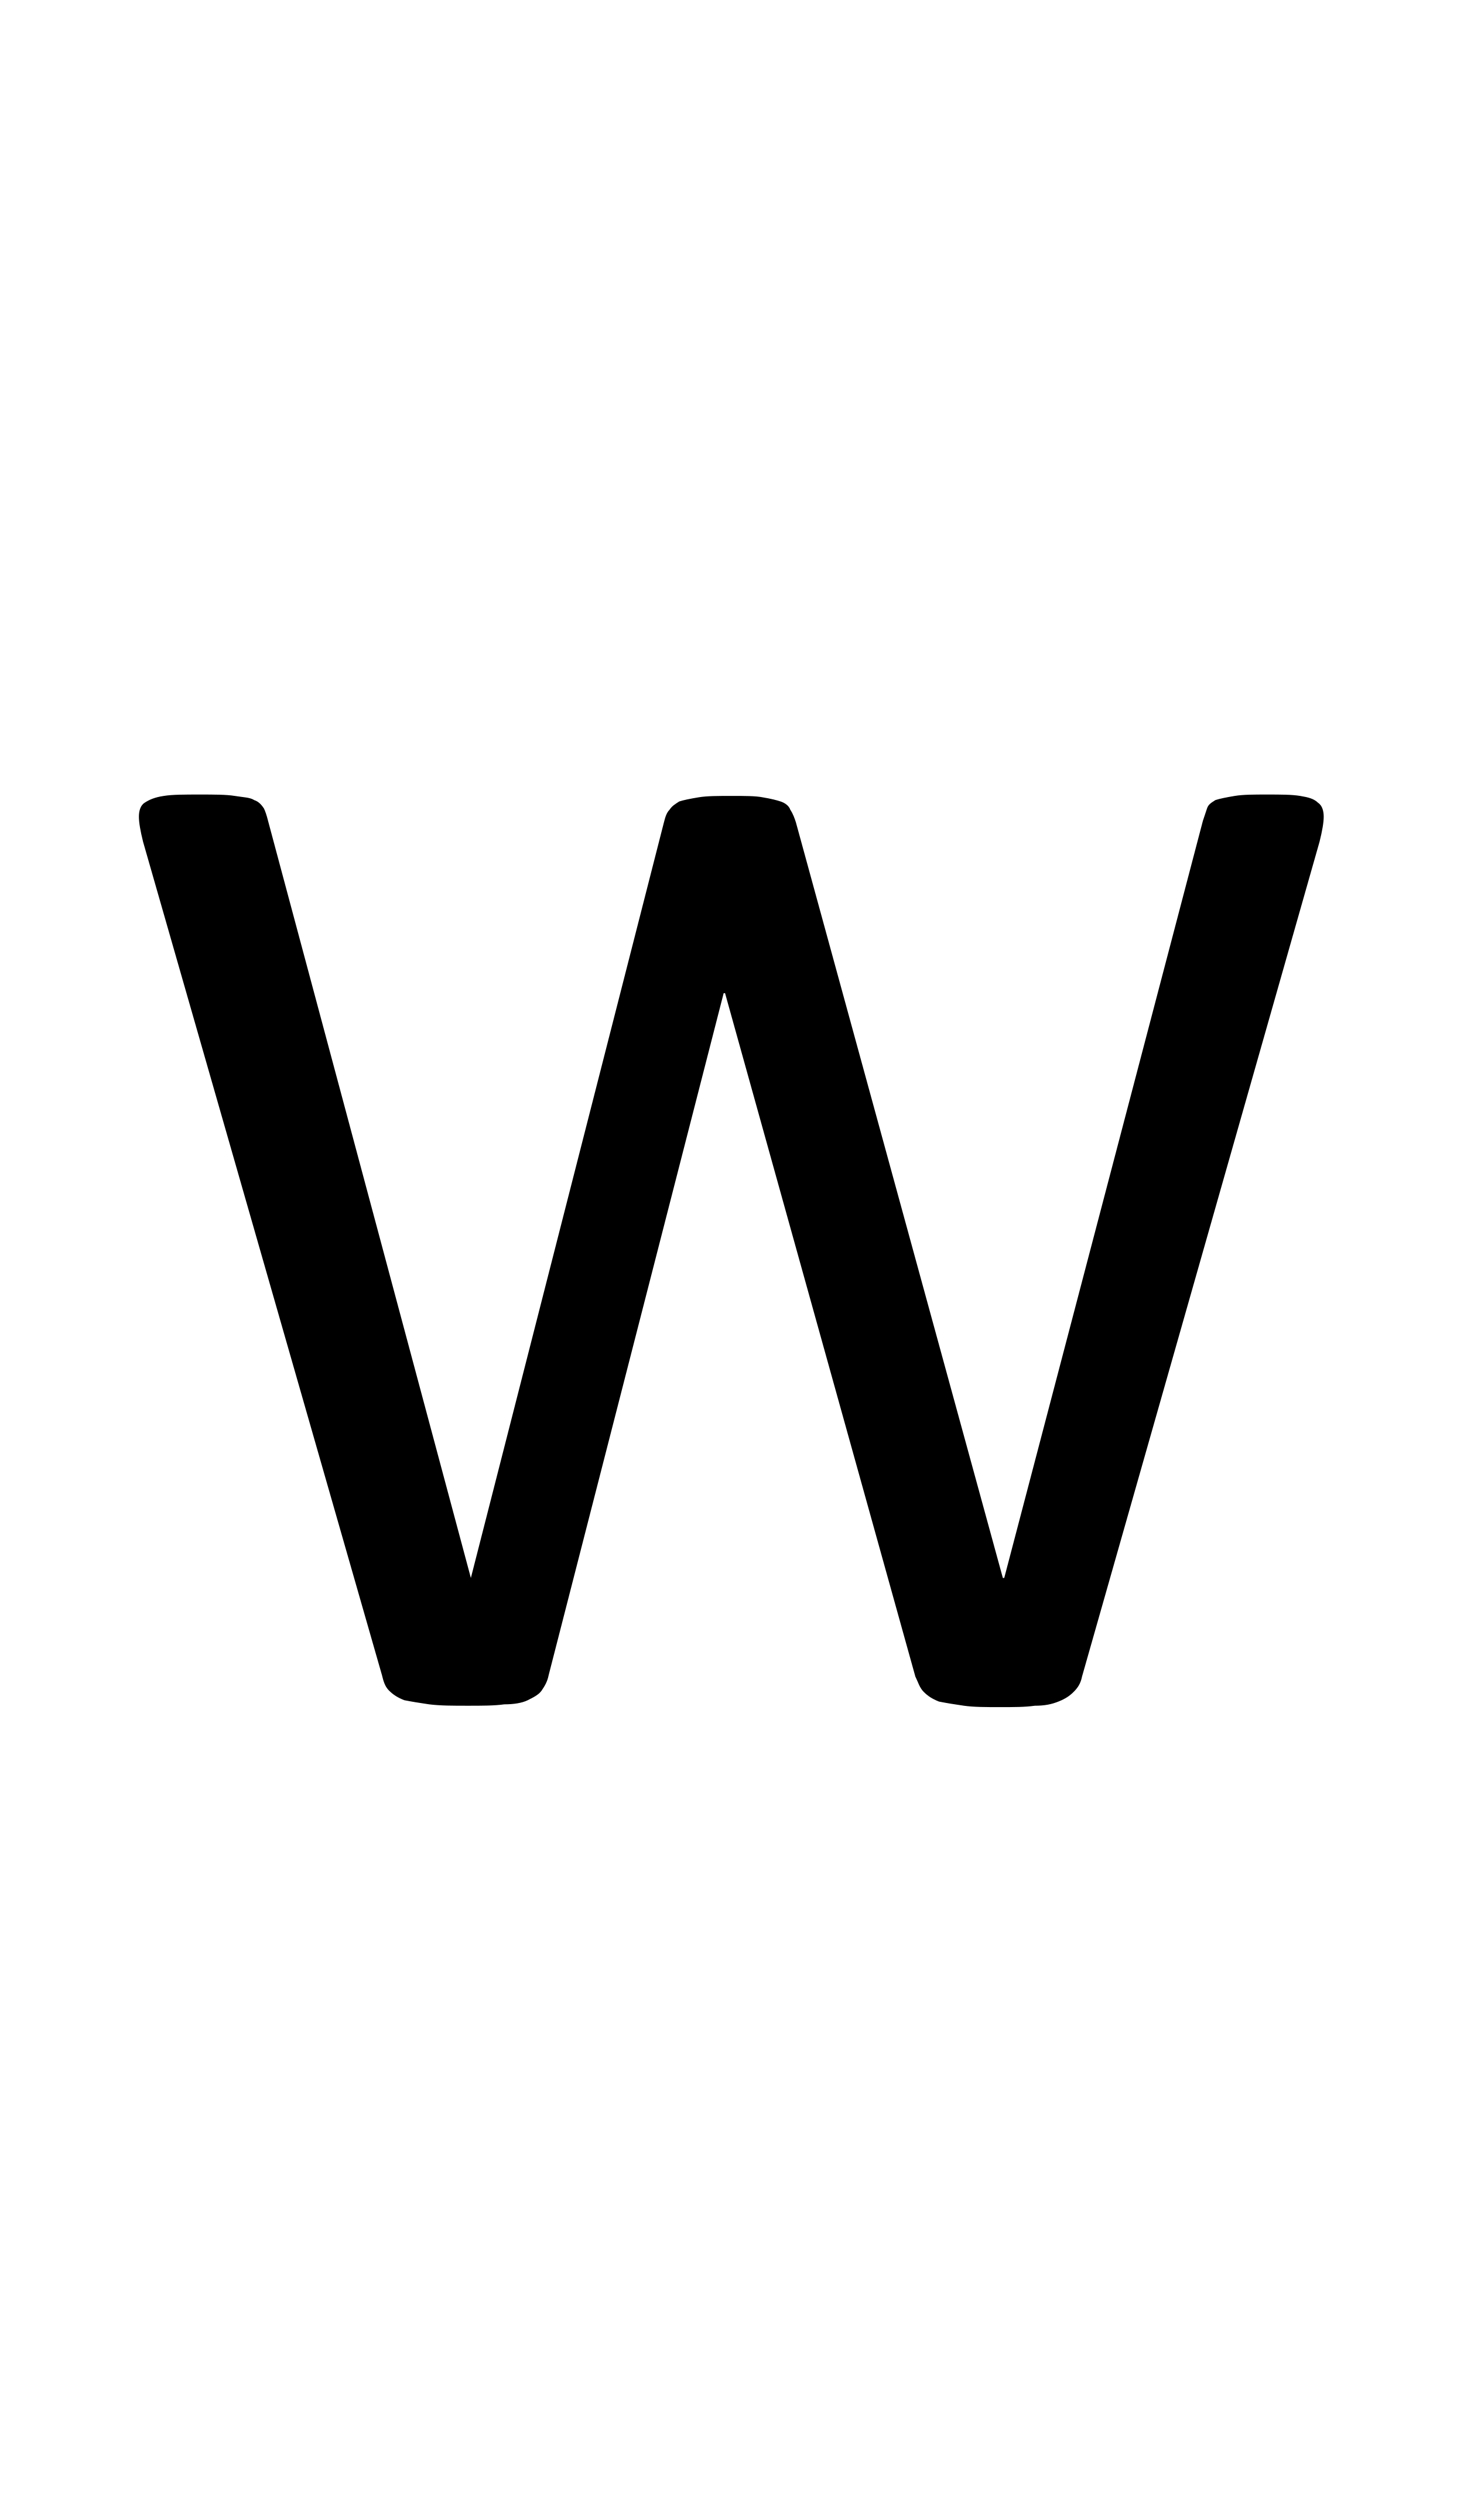 <?xml version="1.0" encoding="utf-8"?>
<!-- Generator: Adobe Illustrator 22.1.0, SVG Export Plug-In . SVG Version: 6.00 Build 0)  -->
<svg version="1.1" xmlns="http://www.w3.org/2000/svg" xmlns:xlink="http://www.w3.org/1999/xlink" x="0px" y="0px"
	 viewBox="0 0 105.4 180" style="enable-background:new 0 0 105.4 180;" xml:space="preserve">
<style type="text/css">
	.st0{display:none;}
	.st1{display:inline;fill:#FF0000;}
</style>
<g id="bg" class="st0">
	<polygon class="st1" points="103.3,0 102.8,0 102.6,0 101.3,0 100.7,0 100.5,0 100.1,0 100,0 99.8,0 98.6,0 98.5,0 98,0 97.9,0 
		97.8,0 97.4,0 97.3,0 97.2,0 96,0 95.8,0 95.7,0 95.3,0 95.3,0 95.1,0 94.8,0 94.6,0 94.5,0 93.3,0 93.2,0 93,0 92.7,0 92.5,0 
		92.5,0 92.1,0 92,0 91.8,0 91.3,0 90.6,0 90.5,0 90.4,0 90,0 89.9,0 89.8,0 89.6,0 89.3,0 89.2,0 89.2,0 88.7,0 88.5,0 88,0 
		87.8,0 87.7,0 87.5,0 87.2,0 87.2,0 87.1,0 86.9,0 86.8,0 86.6,0 86.5,0 86.4,0 86,0 85.9,0 85.7,0 85.5,0 85.4,0 85.2,0 85,0 
		84.8,0 84.7,0 84.5,0 84.5,0 84.4,0 84.3,0 84.1,0 84,0 83.9,0 83.8,0 83.7,0 83.5,0 83.3,0 83.2,0 83.1,0 82.9,0 82.8,0 82.7,0 
		82.6,0 82.4,0 82.2,0 82,0 81.9,0 81.9,0 81.7,0 81.6,0 81.6,0 81.5,0 81.4,0 81.3,0 81.2,0 81.2,0 81,0 80.8,0 80.7,0 80.7,0 
		80.5,0 80.4,0 80.2,0 80.1,0 80.1,0 80,0 80,0 79.8,0 79.5,0 79.4,0 79.3,0 79.2,0 79.1,0 78.9,0 78.9,0 78.8,0 78.7,0 78.7,0 
		78.6,0 78.6,0 78.4,0 78.4,0 78.2,0 78,0 78,0 77.9,0 77.9,0 77.7,0 77.5,0 77.5,0 77.4,0 77.3,0 77.3,0 77.2,0 76.8,0 76.7,0 
		76.6,0 76.5,0 76.4,0 76.3,0 76.3,0 76.1,0 76.1,0 76,0 76,0 75.9,0 75.8,0 75.8,0 75.7,0 75.5,0 75.5,0 75.4,0 75.2,0 75.2,0 
		75.1,0 74.9,0 74.8,0 74.7,0 74.7,0 74.6,0 74.5,0 74.2,0 74,0 73.9,0 73.9,0 73.7,0 73.6,0 73.5,0 73.4,0 73.4,0 73.3,0 73.3,0 
		73.2,0 73.1,0 73,0 72.8,0 72.8,0 72.8,0 72.7,0 72.7,0 72.6,0 72.4,0 72.2,0 72.1,0 72.1,0 72,0 72,0 71.8,0 71.4,0 71.4,0 
		71.3,0 71.3,0 71.1,0 70.9,0 70.8,0 70.7,0 70.7,0 70.7,0 70.6,0 70.6,0 70.5,0 70.4,0 70.2,0 70.2,0 70.2,0 70,0 70,0 70,0 
		69.9,0 69.9,0 69.7,0 69.4,0 69.4,0 69.3,0 69.3,0 69.2,0 68.8,0 68.7,0 68.7,0 68.6,0 68.6,0 68.5,0 68.3,0 68.1,0 68.1,0 68.1,0 
		68,0 68,0 67.9,0 67.8,0 67.8,0 67.6,0 67.5,0 67.5,0 67.4,0 67.4,0 67.4,0 67.3,0 67.3,0 67.2,0 67.2,0 67,0 66.9,0 66.7,0 
		66.7,0 66.6,0 66.5,0 66.1,0 66,0 66,0 66,0 65.9,0 65.9,0 65.9,0 65.7,0 65.5,0 65.5,0 65.4,0 65.3,0 65.3,0 65.3,0 65.2,0 
		65.2,0 65.2,0 65,0 64.8,0 64.8,0 64.8,0 64.7,0 64.7,0 64.6,0 64.6,0 64.6,0 64.6,0 64.5,0 64.4,0 64.2,0 64.1,0 64.1,0 63.9,0 
		63.8,0 63.4,0 63.4,0 63.4,0 63.3,0 63.3,0 63.2,0 63.2,0 63.1,0 63.1,0 62.9,0 62.8,0 62.8,0 62.7,0 62.7,0 62.6,0 62.5,0 62.5,0 
		62.5,0 62.3,0 62.2,0 62.2,0 62.2,0 62,0 62,0 62,0 62,0 62,0 61.9,0 61.9,0 61.7,0 61.7,0 61.6,0 61.5,0 61.4,0 61.3,0 61.1,0 
		60.8,0 60.7,0 60.7,0 60.6,0 60.6,0 60.6,0 60.5,0 60.5,0 60.4,0 60.2,0 60.1,0 60.1,0 60.1,0 60,0 60,0 59.9,0 59.9,0 59.8,0 
		59.6,0 59.5,0 59.5,0 59.4,0 59.4,0 59.4,0 59.3,0 59.3,0 59.2,0 59.2,0 59.1,0 59,0 58.9,0 58.8,0 58.7,0 58.7,0 58.6,0 58.5,0 
		58.1,0 58,0 58,0 58,0 57.9,0 57.9,0 57.9,0 57.8,0 57.7,0 57.5,0 57.5,0 57.5,0 57.3,0 57.3,0 57.3,0 57.2,0 57.2,0 57,0 57,0 
		56.8,0 56.7,0 56.7,0 56.7,0 56.6,0 56.6,0 56.6,0 56.5,0 56.4,0 56.4,0 56.2,0 56.1,0 56.1,0 56.1,0 55.9,0 55.9,0 55.8,0 55.6,0 
		55.4,0 55.4,0 55.3,0 55.2,0 55.2,0 55.1,0 55.1,0 54.9,0 54.9,0 54.8,0 54.7,0 54.7,0 54.6,0 54.5,0 54.5,0 54.3,0 54.3,0 54.2,0 
		54.2,0 54,0 54,0 54,0 54,0 53.9,0 53.9,0 53.7,0 53.6,0 53.5,0 53.5,0 53.4,0 53.3,0 53.3,0 53.2,0 53.1,0 53,0 52.9,0 52.8,0 
		52.8,0 52.6,0 52.6,0 52.5,0 52.4,0 52.3,0 52.2,0 52.1,0 52.1,0 52,0 51.9,0 51.9,0 51.8,0 51.7,0 51.5,0 51.5,0 51.4,0 51.4,0 
		51.4,0 51.4,0 51.2,0 51.2,0 51.1,0 51.1,0 50.9,0 50.9,0 50.8,0 50.7,0 50.7,0 50.7,0 50.5,0 50.5,0 50.3,0 50.3,0 50.2,0 50.2,0 
		50.1,0 50.1,0 50,0 49.8,0 49.6,0 49.5,0 49.5,0 49.3,0 49.3,0 49.3,0 49.2,0 49,0 49,0 48.9,0 48.8,0 48.8,0 48.8,0 48.7,0 
		48.7,0 48.7,0 48.6,0 48.4,0 48.4,0 48.2,0 48.2,0 48.1,0 48.1,0 48.1,0 47.9,0 47.9,0 47.9,0 47.7,0 47.6,0 47.5,0 47.5,0 47.5,0 
		47.4,0 47.4,0 47.4,0 47.3,0 46.9,0 46.8,0 46.7,0 46.7,0 46.6,0 46.5,0 46.4,0 46.3,0 46.2,0 46.2,0 46.1,0 46.1,0 46,0 46,0 
		46,0 45.9,0 45.9,0 45.8,0 45.6,0 45.5,0 45.5,0 45.4,0 45.4,0 45.3,0 45.3,0 45.3,0 45.2,0 45,0 44.9,0 44.9,0 44.8,0 44.8,0 
		44.8,0 44.7,0 44.7,0 44.6,0 44.3,0 44.1,0 44,0 43.9,0 43.8,0 43.7,0 43.7,0 43.5,0 43.5,0 43.4,0 43.4,0 43.4,0 43.4,0 43.4,0 
		43.2,0 43.2,0 43.2,0 43.1,0 42.9,0 42.9,0 42.9,0 42.8,0 42.7,0 42.7,0 42.6,0 42.6,0 42.5,0 42.3,0 42.3,0 42.2,0 42.2,0 42.1,0 
		42.1,0 42,0 42,0 42,0 41.6,0 41.5,0 41.3,0 41.3,0 41.2,0 41,0 40.9,0 40.8,0 40.8,0 40.8,0 40.8,0 40.7,0 40.7,0 40.6,0 40.6,0 
		40.6,0 40.4,0 40.2,0 40.2,0 40.2,0 40.1,0 40.1,0 40.1,0 40,0 39.9,0 39.9,0 39.7,0 39.5,0 39.5,0 39.5,0 39.4,0 39.4,0 39.4,0 
		39.3,0 38.9,0 38.8,0 38.7,0 38.7,0 38.5,0 38.4,0 38.2,0 38.2,0 38.1,0 38.1,0 38,0 38,0 38,0 37.9,0 37.9,0 37.8,0 37.6,0 
		37.6,0 37.5,0 37.4,0 37.4,0 37.3,0 37.3,0 37.3,0 37.1,0 36.9,0 36.8,0 36.8,0 36.7,0 36.7,0 36.6,0 36.2,0 36.1,0 36.1,0 36,0 
		36,0 35.7,0 35.5,0 35.5,0 35.4,0 35.4,0 35.4,0 35.2,0 35.2,0 35.2,0 35,0 34.9,0 34.8,0 34.8,0 34.7,0 34.7,0 34.7,0 34.6,0 
		34.5,0 34.3,0 34.1,0 34.1,0 34,0 34,0 33.6,0 33.4,0 33.4,0 33.3,0 33.3,0 33.2,0 33,0 32.8,0 32.7,0 32.7,0 32.6,0 32.6,0 
		32.6,0 32.4,0 32.3,0 32.2,0 32.1,0 32.1,0 32,0 32,0 31.9,0 31.8,0 31.7,0 31.5,0 31.5,0 31.4,0 31.2,0 30.9,0 30.8,0 30.7,0 
		30.7,0 30.6,0 30.5,0 30.3,0 30.2,0 30.2,0 30,0 29.9,0 29.9,0 29.7,0 29.6,0 29.6,0 29.5,0 29.4,0 29.4,0 29.3,0 29.3,0 29.1,0 
		29.1,0 29,0 28.9,0 28.8,0 28.7,0 28.6,0 28.2,0 28.1,0 28.1,0 28,0 27.9,0 27.9,0 27.7,0 27.5,0 27.5,0 27.4,0 27.4,0 27.2,0 
		27,0 27,0 26.8,0 26.8,0 26.7,0 26.7,0 26.6,0 26.5,0 26.5,0 26.3,0 26.2,0 26.1,0 26,0 25.9,0 25.6,0 25.4,0 25.4,0 25.3,0 
		25.3,0 25.2,0 25,0 24.9,0 24.7,0 24.7,0 24.6,0 24.4,0 24.3,0 24.2,0 24.1,0 24,0 23.9,0 23.8,0 23.8,0 23.7,0 23.5,0 23.5,0 
		23.4,0 23.2,0 23,0 22.8,0 22.7,0 22.6,0 22.5,0 22.3,0 22.2,0 22.1,0 21.9,0 21.7,0 21.6,0 21.5,0 21.4,0 21.3,0 21.1,0 21,0 
		20.9,0 20.9,0 20.7,0 20.6,0 20.4,0 20.2,0 20,0 19.9,0 19.7,0 19.5,0 19.4,0 19,0 18.9,0 18.8,0 18.6,0 18.5,0 18.3,0 18.2,0 
		18.2,0 17.9,0 17.7,0 17.6,0 17.4,0 16.9,0 16.7,0 16.2,0 16.2,0 16.1,0 15.8,0 15.6,0 15.5,0 15.4,0 15,0 14.9,0 14.8,0 14.1,0 
		13.6,0 13.4,0 13.3,0 12.9,0 12.9,0 12.7,0 12.4,0 12.2,0 12.1,0 10.9,0 10.8,0 10.6,0 10.3,0 10.2,0 10.1,0 9.7,0 9.6,0 9.4,0 
		8.2,0 8.1,0 8,0 7.6,0 7.5,0 7.4,0 6.9,0 6.8,0 5.6,0 5.4,0 5.3,0 4.9,0 4.7,0 4.1,0 2.8,0 2.6,0 2.1,0 0,0 0,180 2.1,180 2.6,180 
		2.8,180 4.1,180 4.7,180 4.9,180 5.3,180 5.4,180 5.6,180 6.8,180 6.9,180 7.4,180 7.5,180 7.6,180 8,180 8.1,180 8.2,180 9.4,180 
		9.6,180 9.7,180 10.1,180 10.2,180 10.3,180 10.6,180 10.8,180 10.9,180 12.1,180 12.2,180 12.4,180 12.7,180 12.9,180 12.9,180 
		13.3,180 13.4,180 13.6,180 14.1,180 14.8,180 14.9,180 15,180 15.4,180 15.5,180 15.6,180 15.8,180 16.1,180 16.2,180 16.2,180 
		16.7,180 16.9,180 17.4,180 17.6,180 17.7,180 17.9,180 18.2,180 18.2,180 18.3,180 18.5,180 18.6,180 18.8,180 18.9,180 19,180 
		19.4,180 19.5,180 19.7,180 19.9,180 20,180 20.2,180 20.4,180 20.6,180 20.7,180 20.9,180 20.9,180 21,180 21.1,180 21.3,180 
		21.4,180 21.5,180 21.6,180 21.7,180 21.9,180 22.1,180 22.2,180 22.3,180 22.5,180 22.6,180 22.7,180 22.8,180 23,180 23.2,180 
		23.4,180 23.5,180 23.5,180 23.7,180 23.8,180 23.8,180 23.9,180 24,180 24.1,180 24.2,180 24.3,180 24.4,180 24.6,180 24.7,180 
		24.7,180 24.9,180 25,180 25.2,180 25.3,180 25.3,180 25.4,180 25.4,180 25.6,180 25.9,180 26,180 26.1,180 26.2,180 26.3,180 
		26.5,180 26.5,180 26.6,180 26.7,180 26.7,180 26.8,180 26.8,180 27,180 27,180 27.2,180 27.4,180 27.4,180 27.5,180 27.5,180 
		27.7,180 27.9,180 27.9,180 28,180 28.1,180 28.1,180 28.2,180 28.6,180 28.7,180 28.8,180 28.9,180 29,180 29.1,180 29.1,180 
		29.3,180 29.3,180 29.4,180 29.4,180 29.5,180 29.6,180 29.6,180 29.7,180 29.9,180 29.9,180 30,180 30.2,180 30.2,180 30.3,180 
		30.5,180 30.6,180 30.7,180 30.7,180 30.8,180 30.9,180 31.2,180 31.4,180 31.5,180 31.5,180 31.7,180 31.8,180 31.9,180 32,180 
		32,180 32.1,180 32.1,180 32.2,180 32.3,180 32.4,180 32.6,180 32.6,180 32.6,180 32.7,180 32.7,180 32.8,180 33,180 33.2,180 
		33.3,180 33.3,180 33.4,180 33.4,180 33.6,180 34,180 34,180 34.1,180 34.1,180 34.3,180 34.5,180 34.6,180 34.7,180 34.7,180 
		34.7,180 34.8,180 34.8,180 34.9,180 35,180 35.2,180 35.2,180 35.2,180 35.4,180 35.4,180 35.4,180 35.5,180 35.5,180 35.7,180 
		36,180 36,180 36.1,180 36.1,180 36.2,180 36.6,180 36.7,180 36.7,180 36.8,180 36.8,180 36.9,180 37.1,180 37.3,180 37.3,180 
		37.3,180 37.4,180 37.4,180 37.5,180 37.6,180 37.6,180 37.8,180 37.9,180 37.9,180 38,180 38,180 38,180 38.1,180 38.1,180 
		38.2,180 38.2,180 38.4,180 38.5,180 38.7,180 38.7,180 38.8,180 38.9,180 39.3,180 39.4,180 39.4,180 39.4,180 39.5,180 39.5,180 
		39.5,180 39.7,180 39.9,180 39.9,180 40,180 40.1,180 40.1,180 40.1,180 40.2,180 40.2,180 40.2,180 40.4,180 40.6,180 40.6,180 
		40.6,180 40.7,180 40.7,180 40.8,180 40.8,180 40.8,180 40.8,180 40.9,180 41,180 41.2,180 41.3,180 41.3,180 41.5,180 41.6,180 
		42,180 42,180 42,180 42.1,180 42.1,180 42.2,180 42.2,180 42.3,180 42.3,180 42.5,180 42.6,180 42.6,180 42.7,180 42.7,180 
		42.8,180 42.9,180 42.9,180 42.9,180 43.1,180 43.2,180 43.2,180 43.2,180 43.4,180 43.4,180 43.4,180 43.4,180 43.4,180 43.5,180 
		43.5,180 43.7,180 43.7,180 43.8,180 43.9,180 44,180 44.1,180 44.3,180 44.6,180 44.7,180 44.7,180 44.8,180 44.8,180 44.8,180 
		44.9,180 44.9,180 45,180 45.2,180 45.3,180 45.3,180 45.3,180 45.4,180 45.4,180 45.5,180 45.5,180 45.6,180 45.8,180 45.9,180 
		45.9,180 46,180 46,180 46,180 46.1,180 46.1,180 46.2,180 46.2,180 46.3,180 46.4,180 46.5,180 46.6,180 46.7,180 46.7,180 
		46.8,180 46.9,180 47.3,180 47.4,180 47.4,180 47.4,180 47.5,180 47.5,180 47.5,180 47.6,180 47.7,180 47.9,180 47.9,180 47.9,180 
		48.1,180 48.1,180 48.1,180 48.2,180 48.2,180 48.4,180 48.4,180 48.6,180 48.7,180 48.7,180 48.7,180 48.8,180 48.8,180 48.8,180 
		48.9,180 49,180 49,180 49.2,180 49.3,180 49.3,180 49.3,180 49.5,180 49.5,180 49.6,180 49.8,180 50,180 50.1,180 50.1,180 
		50.2,180 50.2,180 50.3,180 50.3,180 50.5,180 50.5,180 50.7,180 50.7,180 50.7,180 50.8,180 50.9,180 50.9,180 51.1,180 51.1,180 
		51.2,180 51.2,180 51.4,180 51.4,180 51.4,180 51.4,180 51.5,180 51.5,180 51.7,180 51.8,180 51.9,180 51.9,180 52,180 52.1,180 
		52.1,180 52.2,180 52.3,180 52.4,180 52.5,180 52.6,180 52.6,180 52.8,180 52.8,180 52.9,180 53,180 53.1,180 53.2,180 53.3,180 
		53.3,180 53.4,180 53.5,180 53.5,180 53.6,180 53.7,180 53.9,180 53.9,180 54,180 54,180 54,180 54,180 54.2,180 54.2,180 
		54.3,180 54.3,180 54.5,180 54.5,180 54.6,180 54.7,180 54.7,180 54.8,180 54.9,180 54.9,180 55.1,180 55.1,180 55.2,180 55.2,180 
		55.3,180 55.4,180 55.4,180 55.6,180 55.8,180 55.9,180 55.9,180 56.1,180 56.1,180 56.1,180 56.2,180 56.4,180 56.4,180 56.5,180 
		56.6,180 56.6,180 56.6,180 56.7,180 56.7,180 56.7,180 56.8,180 57,180 57,180 57.2,180 57.2,180 57.3,180 57.3,180 57.3,180 
		57.5,180 57.5,180 57.5,180 57.7,180 57.8,180 57.9,180 57.9,180 57.9,180 58,180 58,180 58,180 58.1,180 58.5,180 58.6,180 
		58.7,180 58.7,180 58.8,180 58.9,180 59,180 59.1,180 59.2,180 59.2,180 59.3,180 59.3,180 59.4,180 59.4,180 59.4,180 59.5,180 
		59.5,180 59.6,180 59.8,180 59.9,180 59.9,180 60,180 60,180 60.1,180 60.1,180 60.1,180 60.2,180 60.4,180 60.5,180 60.5,180 
		60.6,180 60.6,180 60.6,180 60.7,180 60.7,180 60.8,180 61.1,180 61.3,180 61.4,180 61.5,180 61.6,180 61.7,180 61.7,180 61.9,180 
		61.9,180 62,180 62,180 62,180 62,180 62,180 62.2,180 62.2,180 62.2,180 62.3,180 62.5,180 62.5,180 62.5,180 62.6,180 62.7,180 
		62.7,180 62.8,180 62.8,180 62.9,180 63.1,180 63.1,180 63.2,180 63.2,180 63.3,180 63.3,180 63.4,180 63.4,180 63.4,180 63.8,180 
		63.9,180 64.1,180 64.1,180 64.2,180 64.4,180 64.5,180 64.6,180 64.6,180 64.6,180 64.6,180 64.7,180 64.7,180 64.8,180 64.8,180 
		64.8,180 65,180 65.2,180 65.2,180 65.2,180 65.3,180 65.3,180 65.3,180 65.4,180 65.5,180 65.5,180 65.7,180 65.9,180 65.9,180 
		65.9,180 66,180 66,180 66,180 66.1,180 66.5,180 66.6,180 66.7,180 66.7,180 66.9,180 67,180 67.2,180 67.2,180 67.3,180 
		67.3,180 67.4,180 67.4,180 67.4,180 67.5,180 67.5,180 67.6,180 67.8,180 67.8,180 67.9,180 68,180 68,180 68.1,180 68.1,180 
		68.1,180 68.3,180 68.5,180 68.6,180 68.6,180 68.7,180 68.7,180 68.8,180 69.2,180 69.3,180 69.3,180 69.4,180 69.4,180 69.7,180 
		69.9,180 69.9,180 70,180 70,180 70,180 70.2,180 70.2,180 70.2,180 70.4,180 70.5,180 70.6,180 70.6,180 70.7,180 70.7,180 
		70.7,180 70.8,180 70.9,180 71.1,180 71.3,180 71.3,180 71.4,180 71.4,180 71.8,180 72,180 72,180 72.1,180 72.1,180 72.2,180 
		72.4,180 72.6,180 72.7,180 72.7,180 72.8,180 72.8,180 72.8,180 73,180 73.1,180 73.2,180 73.3,180 73.3,180 73.4,180 73.4,180 
		73.5,180 73.6,180 73.7,180 73.9,180 73.9,180 74,180 74.2,180 74.5,180 74.6,180 74.7,180 74.7,180 74.8,180 74.9,180 75.1,180 
		75.2,180 75.2,180 75.4,180 75.5,180 75.5,180 75.7,180 75.8,180 75.8,180 75.9,180 76,180 76,180 76.1,180 76.1,180 76.3,180 
		76.3,180 76.4,180 76.5,180 76.6,180 76.7,180 76.8,180 77.2,180 77.3,180 77.3,180 77.4,180 77.5,180 77.5,180 77.7,180 77.9,180 
		77.9,180 78,180 78,180 78.2,180 78.4,180 78.4,180 78.6,180 78.6,180 78.7,180 78.7,180 78.8,180 78.9,180 78.9,180 79.1,180 
		79.2,180 79.3,180 79.4,180 79.5,180 79.8,180 80,180 80,180 80.1,180 80.1,180 80.2,180 80.4,180 80.5,180 80.7,180 80.7,180 
		80.8,180 81,180 81.2,180 81.2,180 81.3,180 81.4,180 81.5,180 81.6,180 81.6,180 81.7,180 81.9,180 81.9,180 82,180 82.2,180 
		82.4,180 82.6,180 82.7,180 82.8,180 82.9,180 83.1,180 83.2,180 83.3,180 83.5,180 83.7,180 83.8,180 83.9,180 84,180 84.1,180 
		84.3,180 84.4,180 84.5,180 84.5,180 84.7,180 84.8,180 85,180 85.2,180 85.4,180 85.5,180 85.7,180 85.9,180 86,180 86.4,180 
		86.5,180 86.6,180 86.8,180 86.9,180 87.1,180 87.2,180 87.2,180 87.5,180 87.7,180 87.8,180 88,180 88.5,180 88.7,180 89.2,180 
		89.2,180 89.3,180 89.6,180 89.8,180 89.9,180 90,180 90.4,180 90.5,180 90.6,180 91.3,180 91.8,180 92,180 92.1,180 92.5,180 
		92.5,180 92.7,180 93,180 93.2,180 93.3,180 94.5,180 94.6,180 94.8,180 95.1,180 95.3,180 95.3,180 95.7,180 95.8,180 96,180 
		97.2,180 97.3,180 97.4,180 97.8,180 97.9,180 98,180 98.5,180 98.6,180 99.8,180 100,180 100.1,180 100.5,180 100.7,180 
		101.3,180 102.6,180 102.8,180 103.3,180 105.4,180 105.4,0 	"/>
</g>
<g id="figure">
	<path d="M77.9,120.7c-0.1,0.5-0.3,0.8-0.6,1.1s-0.6,0.5-1.1,0.7c-0.5,0.2-1,0.3-1.7,0.3c-0.7,0.1-1.5,0.1-2.5,0.1
		c-1,0-1.9,0-2.6-0.1c-0.7-0.1-1.3-0.2-1.8-0.3c-0.5-0.2-0.8-0.4-1.1-0.7s-0.4-0.7-0.6-1.1L52.2,71.5h-0.1l-12.6,49.1
		c-0.1,0.5-0.3,0.8-0.5,1.1s-0.6,0.5-1,0.7c-0.4,0.2-1,0.3-1.7,0.3c-0.7,0.1-1.6,0.1-2.6,0.1c-1.1,0-2,0-2.8-0.1
		c-0.7-0.1-1.3-0.2-1.8-0.3c-0.5-0.2-0.8-0.4-1.1-0.7c-0.3-0.3-0.4-0.7-0.5-1.1L10.3,60.6c-0.2-0.8-0.3-1.4-0.3-1.8
		c0-0.4,0.1-0.8,0.4-1c0.3-0.2,0.7-0.4,1.4-0.5c0.6-0.1,1.5-0.1,2.6-0.1c1,0,1.9,0,2.5,0.1c0.6,0.1,1.1,0.1,1.4,0.3
		c0.3,0.1,0.5,0.3,0.7,0.6c0.1,0.2,0.2,0.5,0.3,0.9l14.6,54.5h0l13.9-54.4c0.1-0.4,0.2-0.7,0.4-0.9c0.2-0.3,0.4-0.4,0.7-0.6
		c0.3-0.1,0.8-0.2,1.4-0.3c0.6-0.1,1.4-0.1,2.4-0.1c0.9,0,1.7,0,2.2,0.1c0.6,0.1,1,0.2,1.3,0.3c0.3,0.1,0.6,0.3,0.7,0.6
		c0.2,0.3,0.3,0.6,0.4,0.9l14.9,54.4h0.1l14.3-54.5c0.1-0.3,0.2-0.6,0.3-0.9c0.1-0.3,0.3-0.4,0.6-0.6c0.3-0.1,0.8-0.2,1.4-0.3
		c0.6-0.1,1.4-0.1,2.3-0.1c1,0,1.8,0,2.4,0.1c0.6,0.1,1,0.2,1.3,0.5c0.3,0.2,0.4,0.6,0.4,1c0,0.4-0.1,1-0.3,1.8L77.9,120.7z"/>
</g>
</svg>
